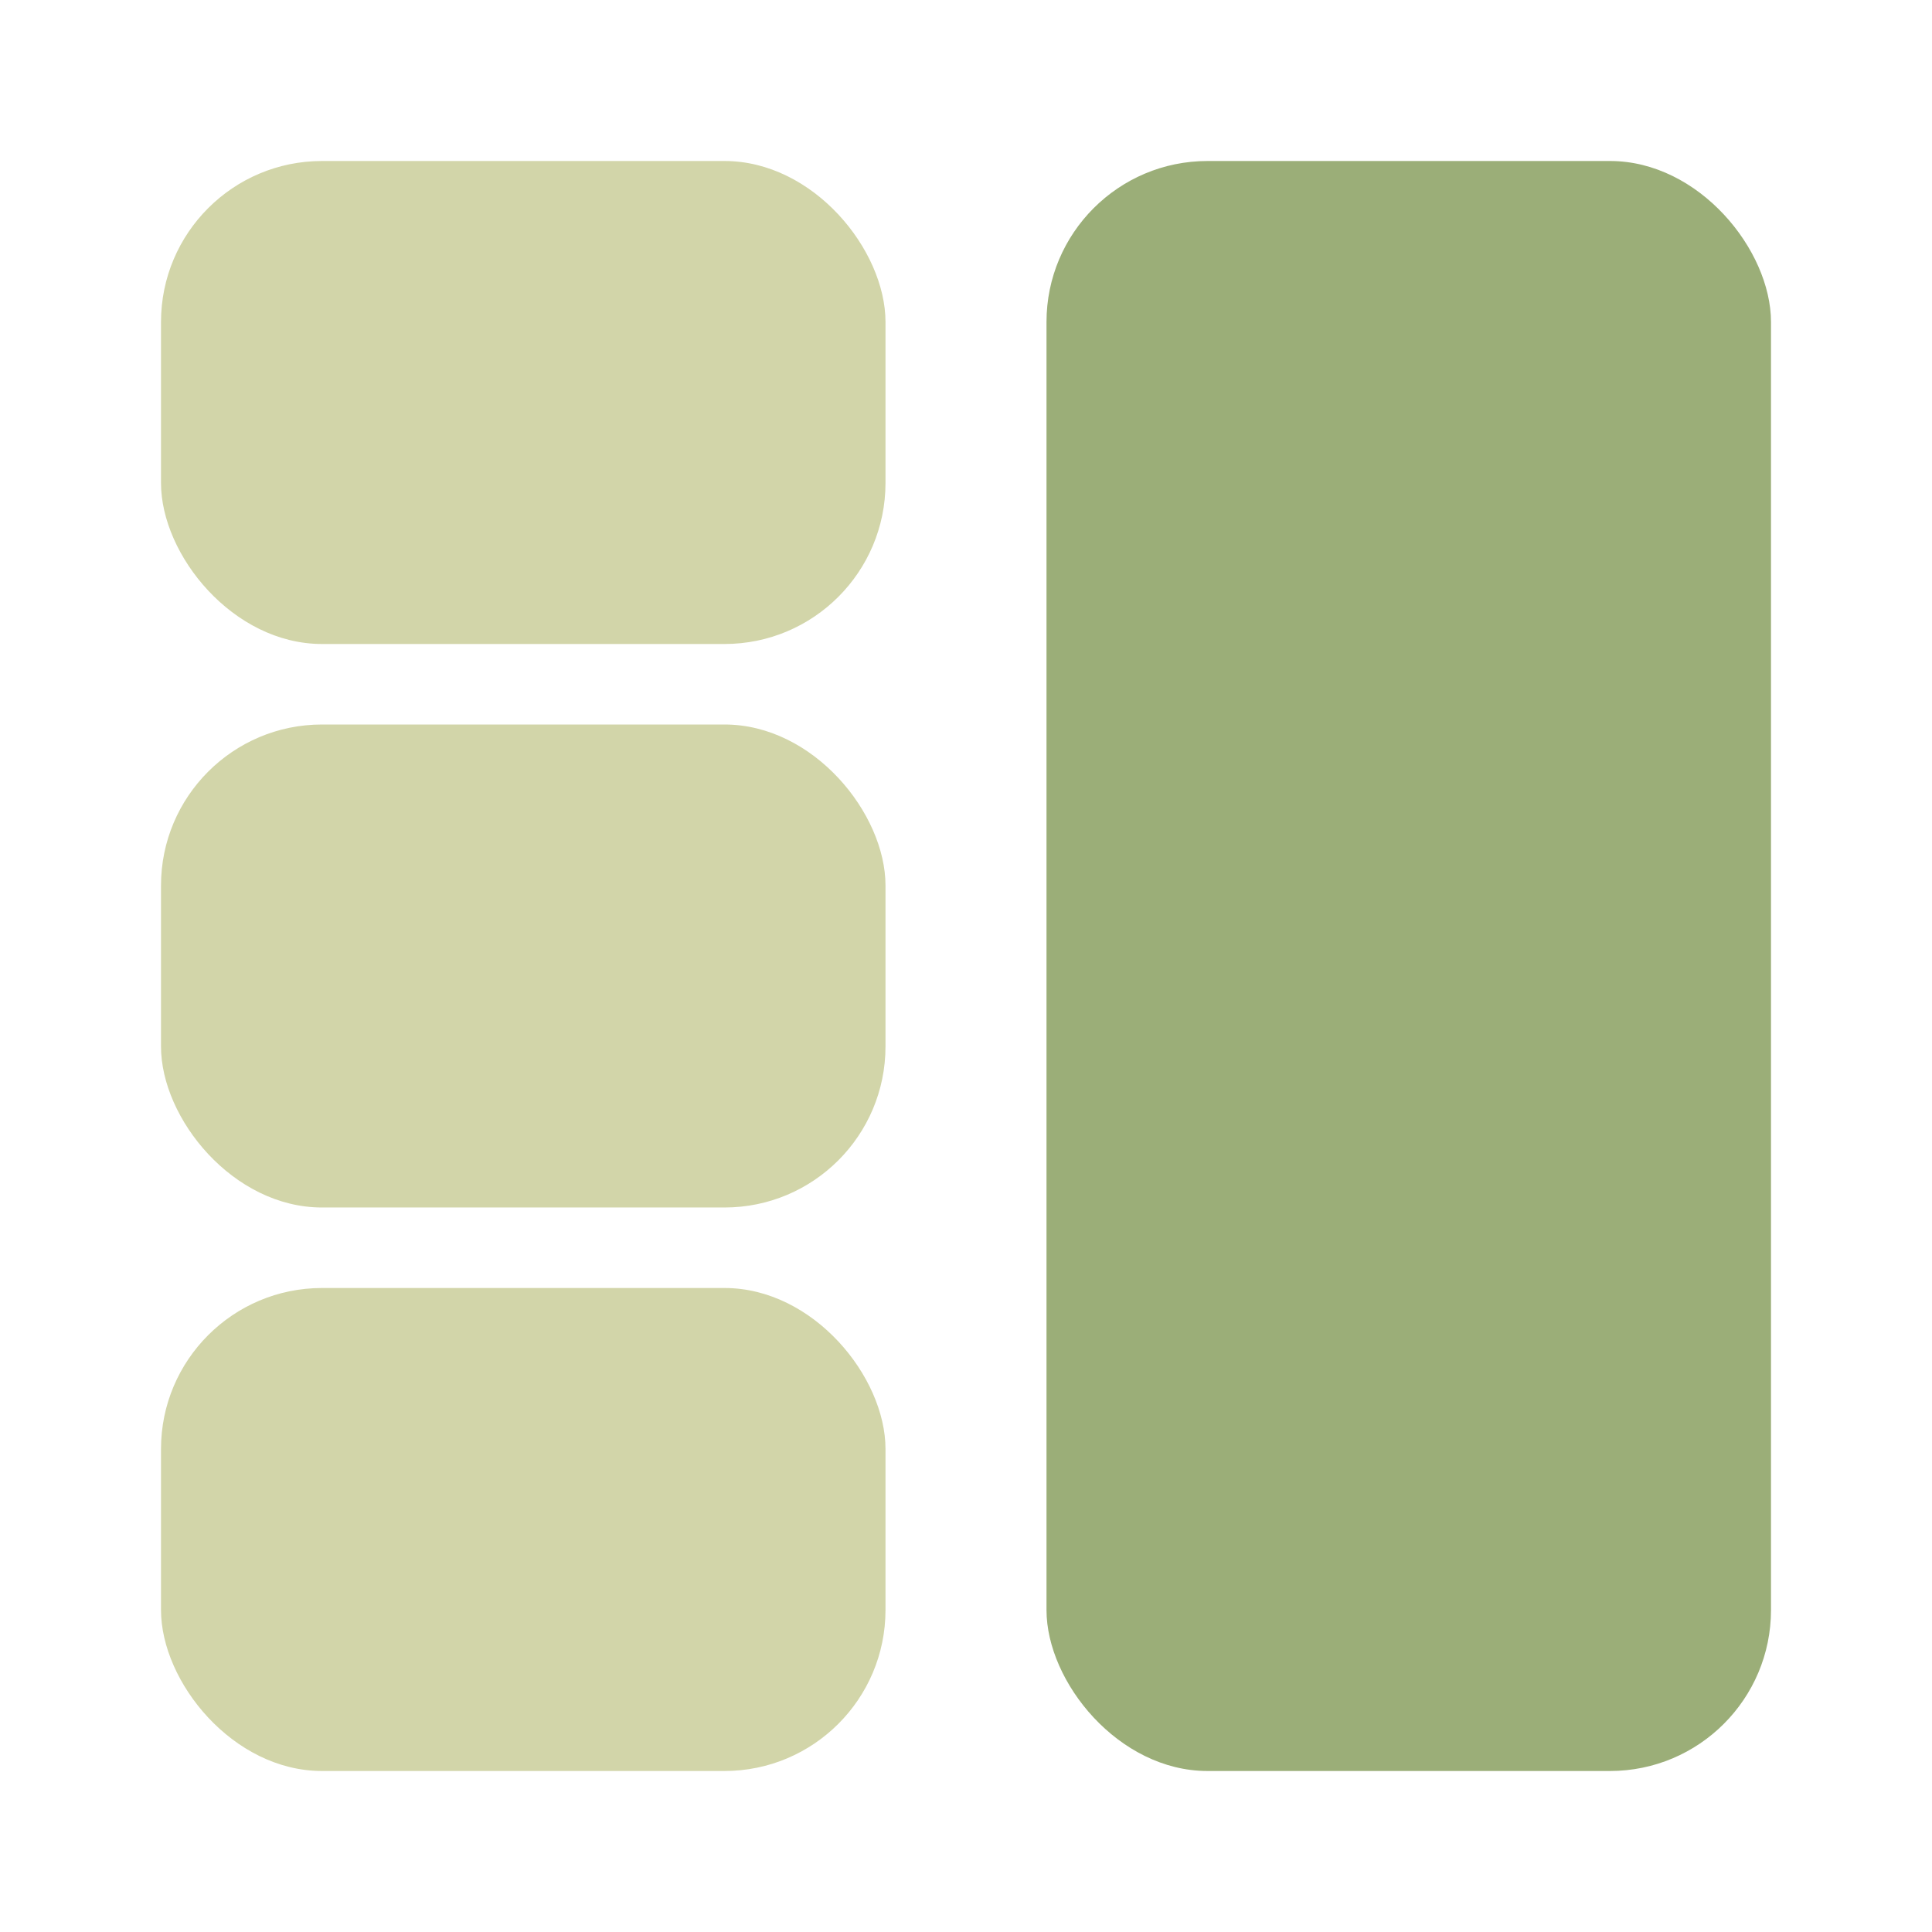 <svg width="24" height="24" viewBox="0 0 24 24" fill="none" xmlns="http://www.w3.org/2000/svg">
<rect x="2" y="2" width="9" height="6" rx="2" fill="#D2D5A9"/>
<rect x="13" y="2" width="9" height="20" rx="2" fill="#9BAE78"/>
<rect x="2" y="9" width="9" height="6" rx="2" fill="#D2D5A9"/>
<rect x="2" y="16" width="9" height="6" rx="2" fill="#D2D5A9"/>
</svg>
